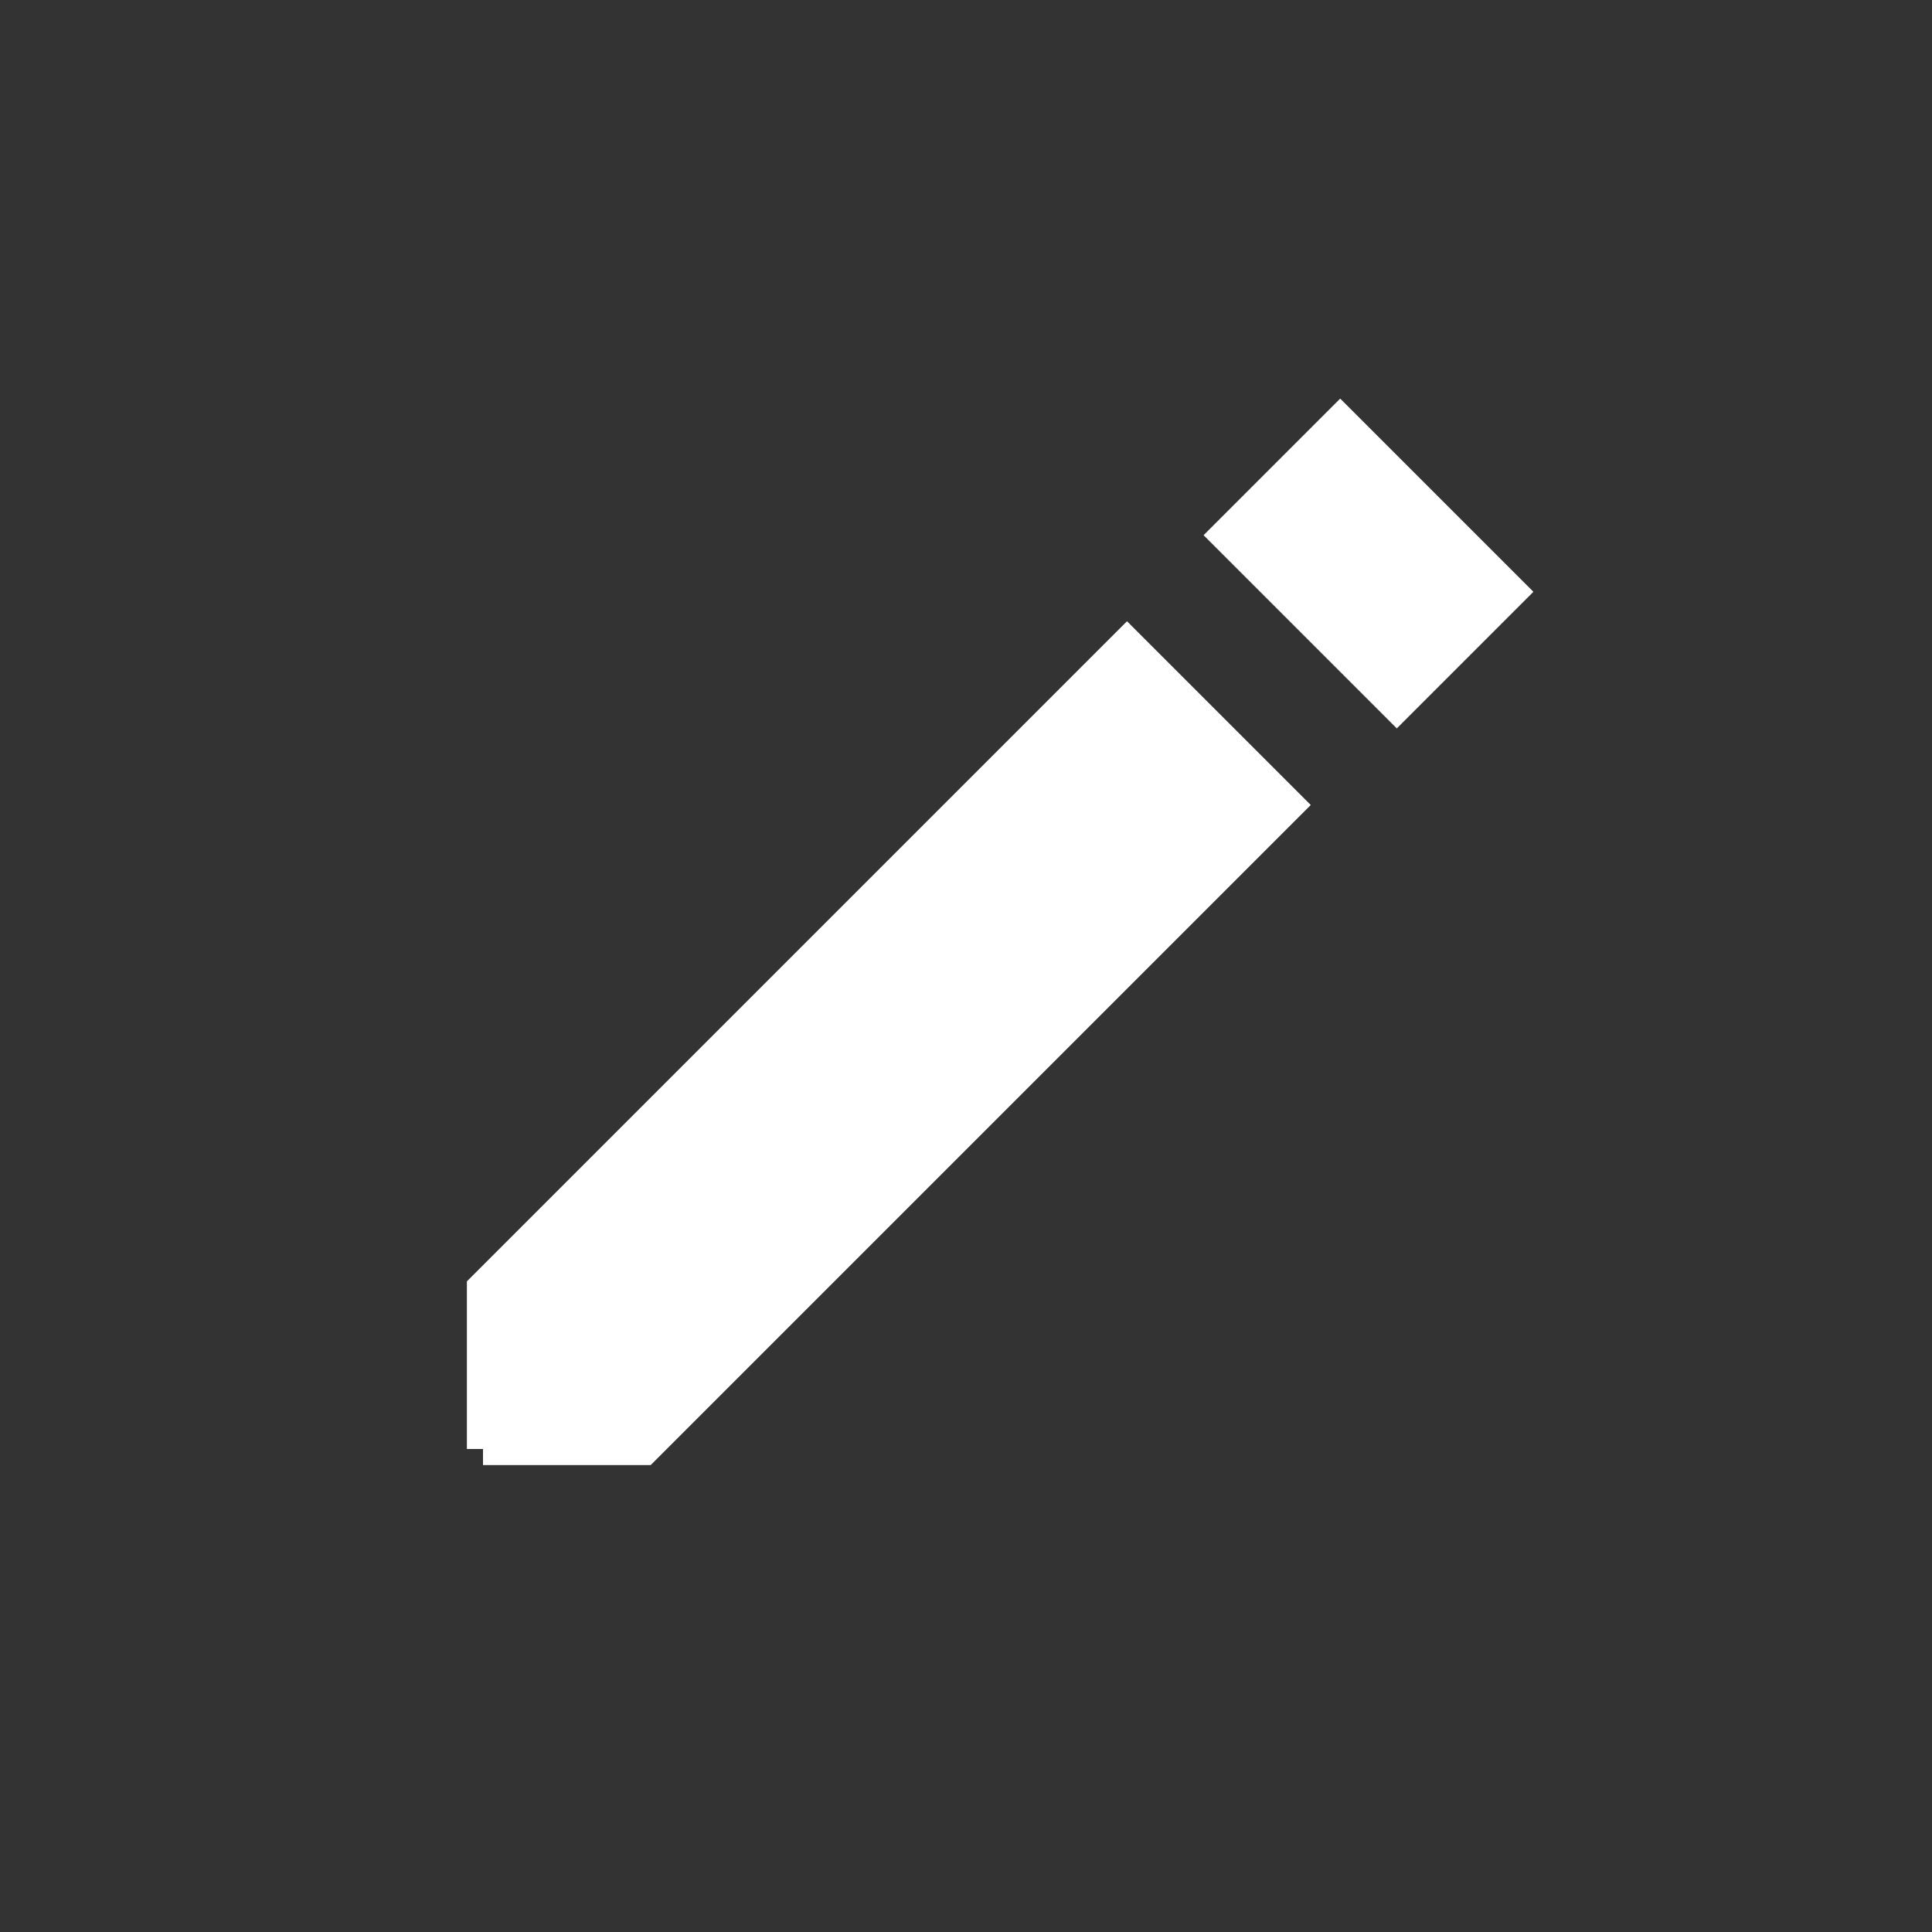 <?xml version="1.0" encoding="UTF-8"?>
<svg width="60" height="60" xmlns="http://www.w3.org/2000/svg">
    <rect width="100%" height="100%" fill="#333333" stroke="none"/>
    <polyline points="15,45, 20,45, 40,25, 35,20, 15,40, 15,45" style="fill:white;stroke:white;stroke-width:1" />
    <polyline points="45.5,20.5, 39.5,14.5" style="fill:none;stroke:white;stroke-width:6" />
</svg>